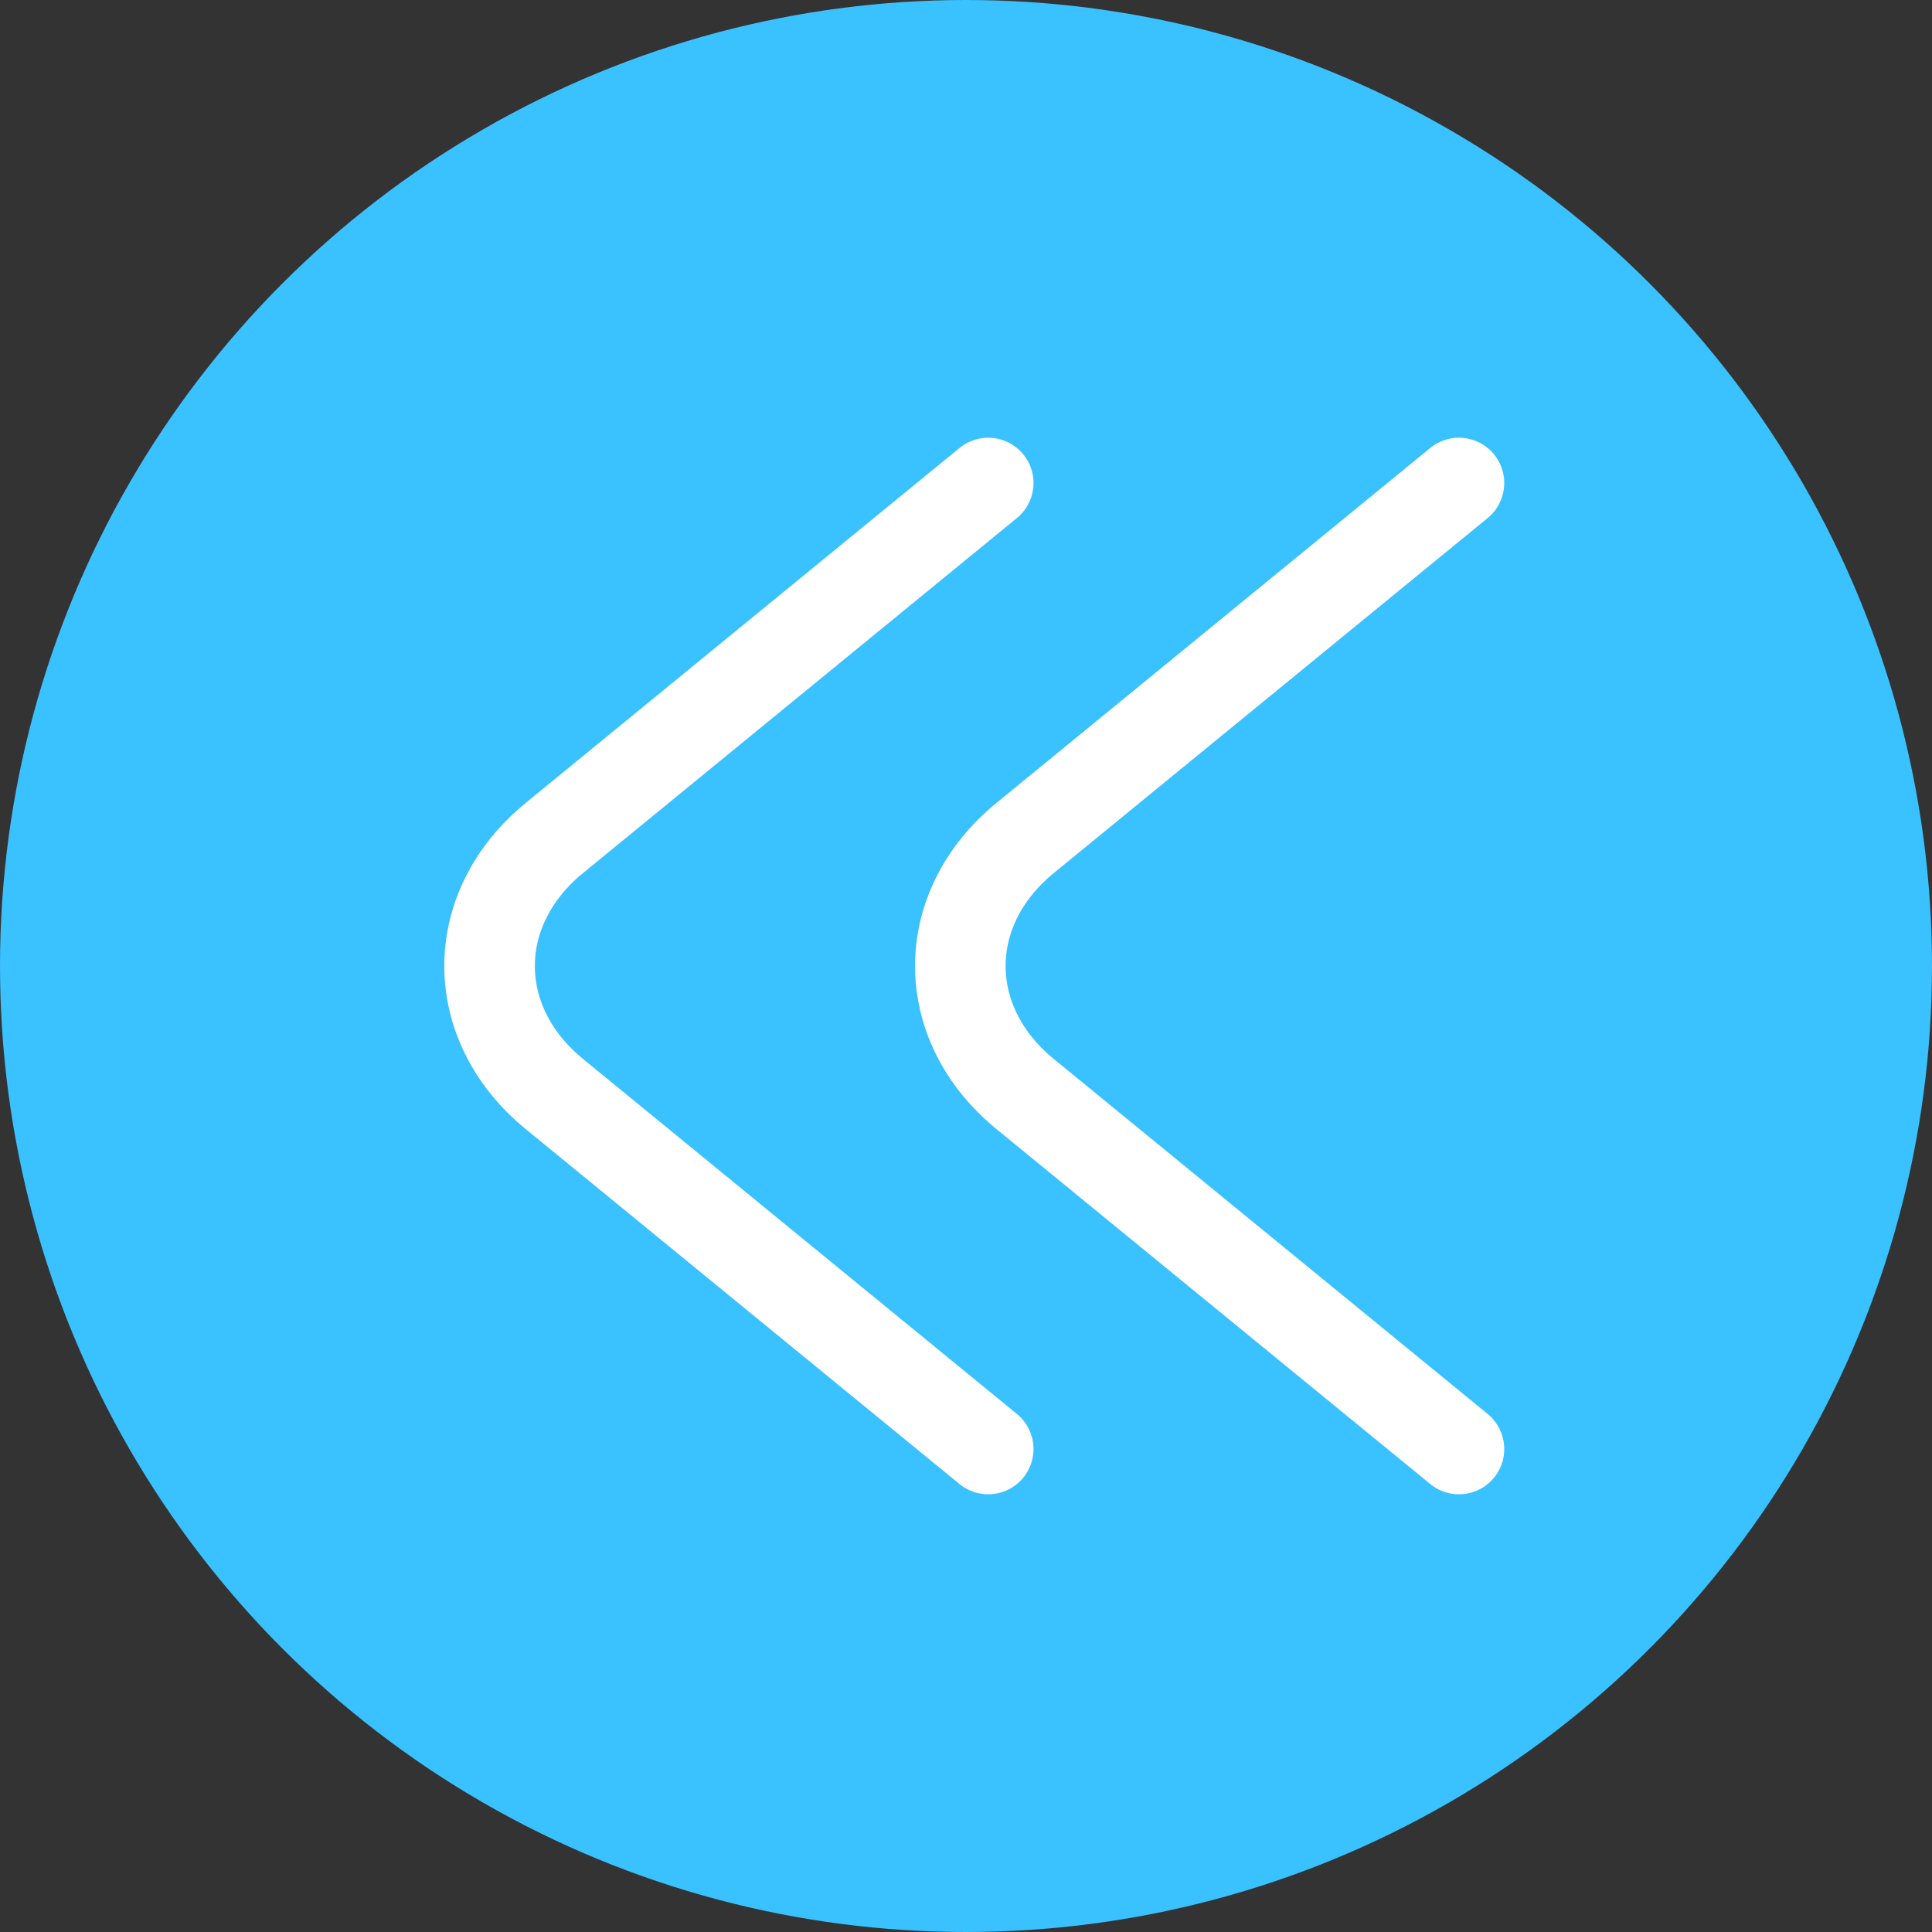 <svg width="32" height="32" viewBox="0 0 32 32" fill="none" xmlns="http://www.w3.org/2000/svg">
<rect x="0" y="0" width="32" height="32" fill="#333333" stroke="none"/>
<circle cx="16" cy="16" r="16" fill="#3AC1FF"/>
<path d="M16.368 8L9.183 13.879C7.751 15.05 7.751 16.95 9.183 18.121L16.368 24" stroke="white" stroke-width="1.5" stroke-linecap="round" stroke-linejoin="round"/>
<path d="M24.165 8L16.98 13.879C15.548 15.05 15.548 16.95 16.98 18.121L24.165 24" stroke="white" stroke-width="1.5" stroke-linecap="round" stroke-linejoin="round"/>
</svg>
